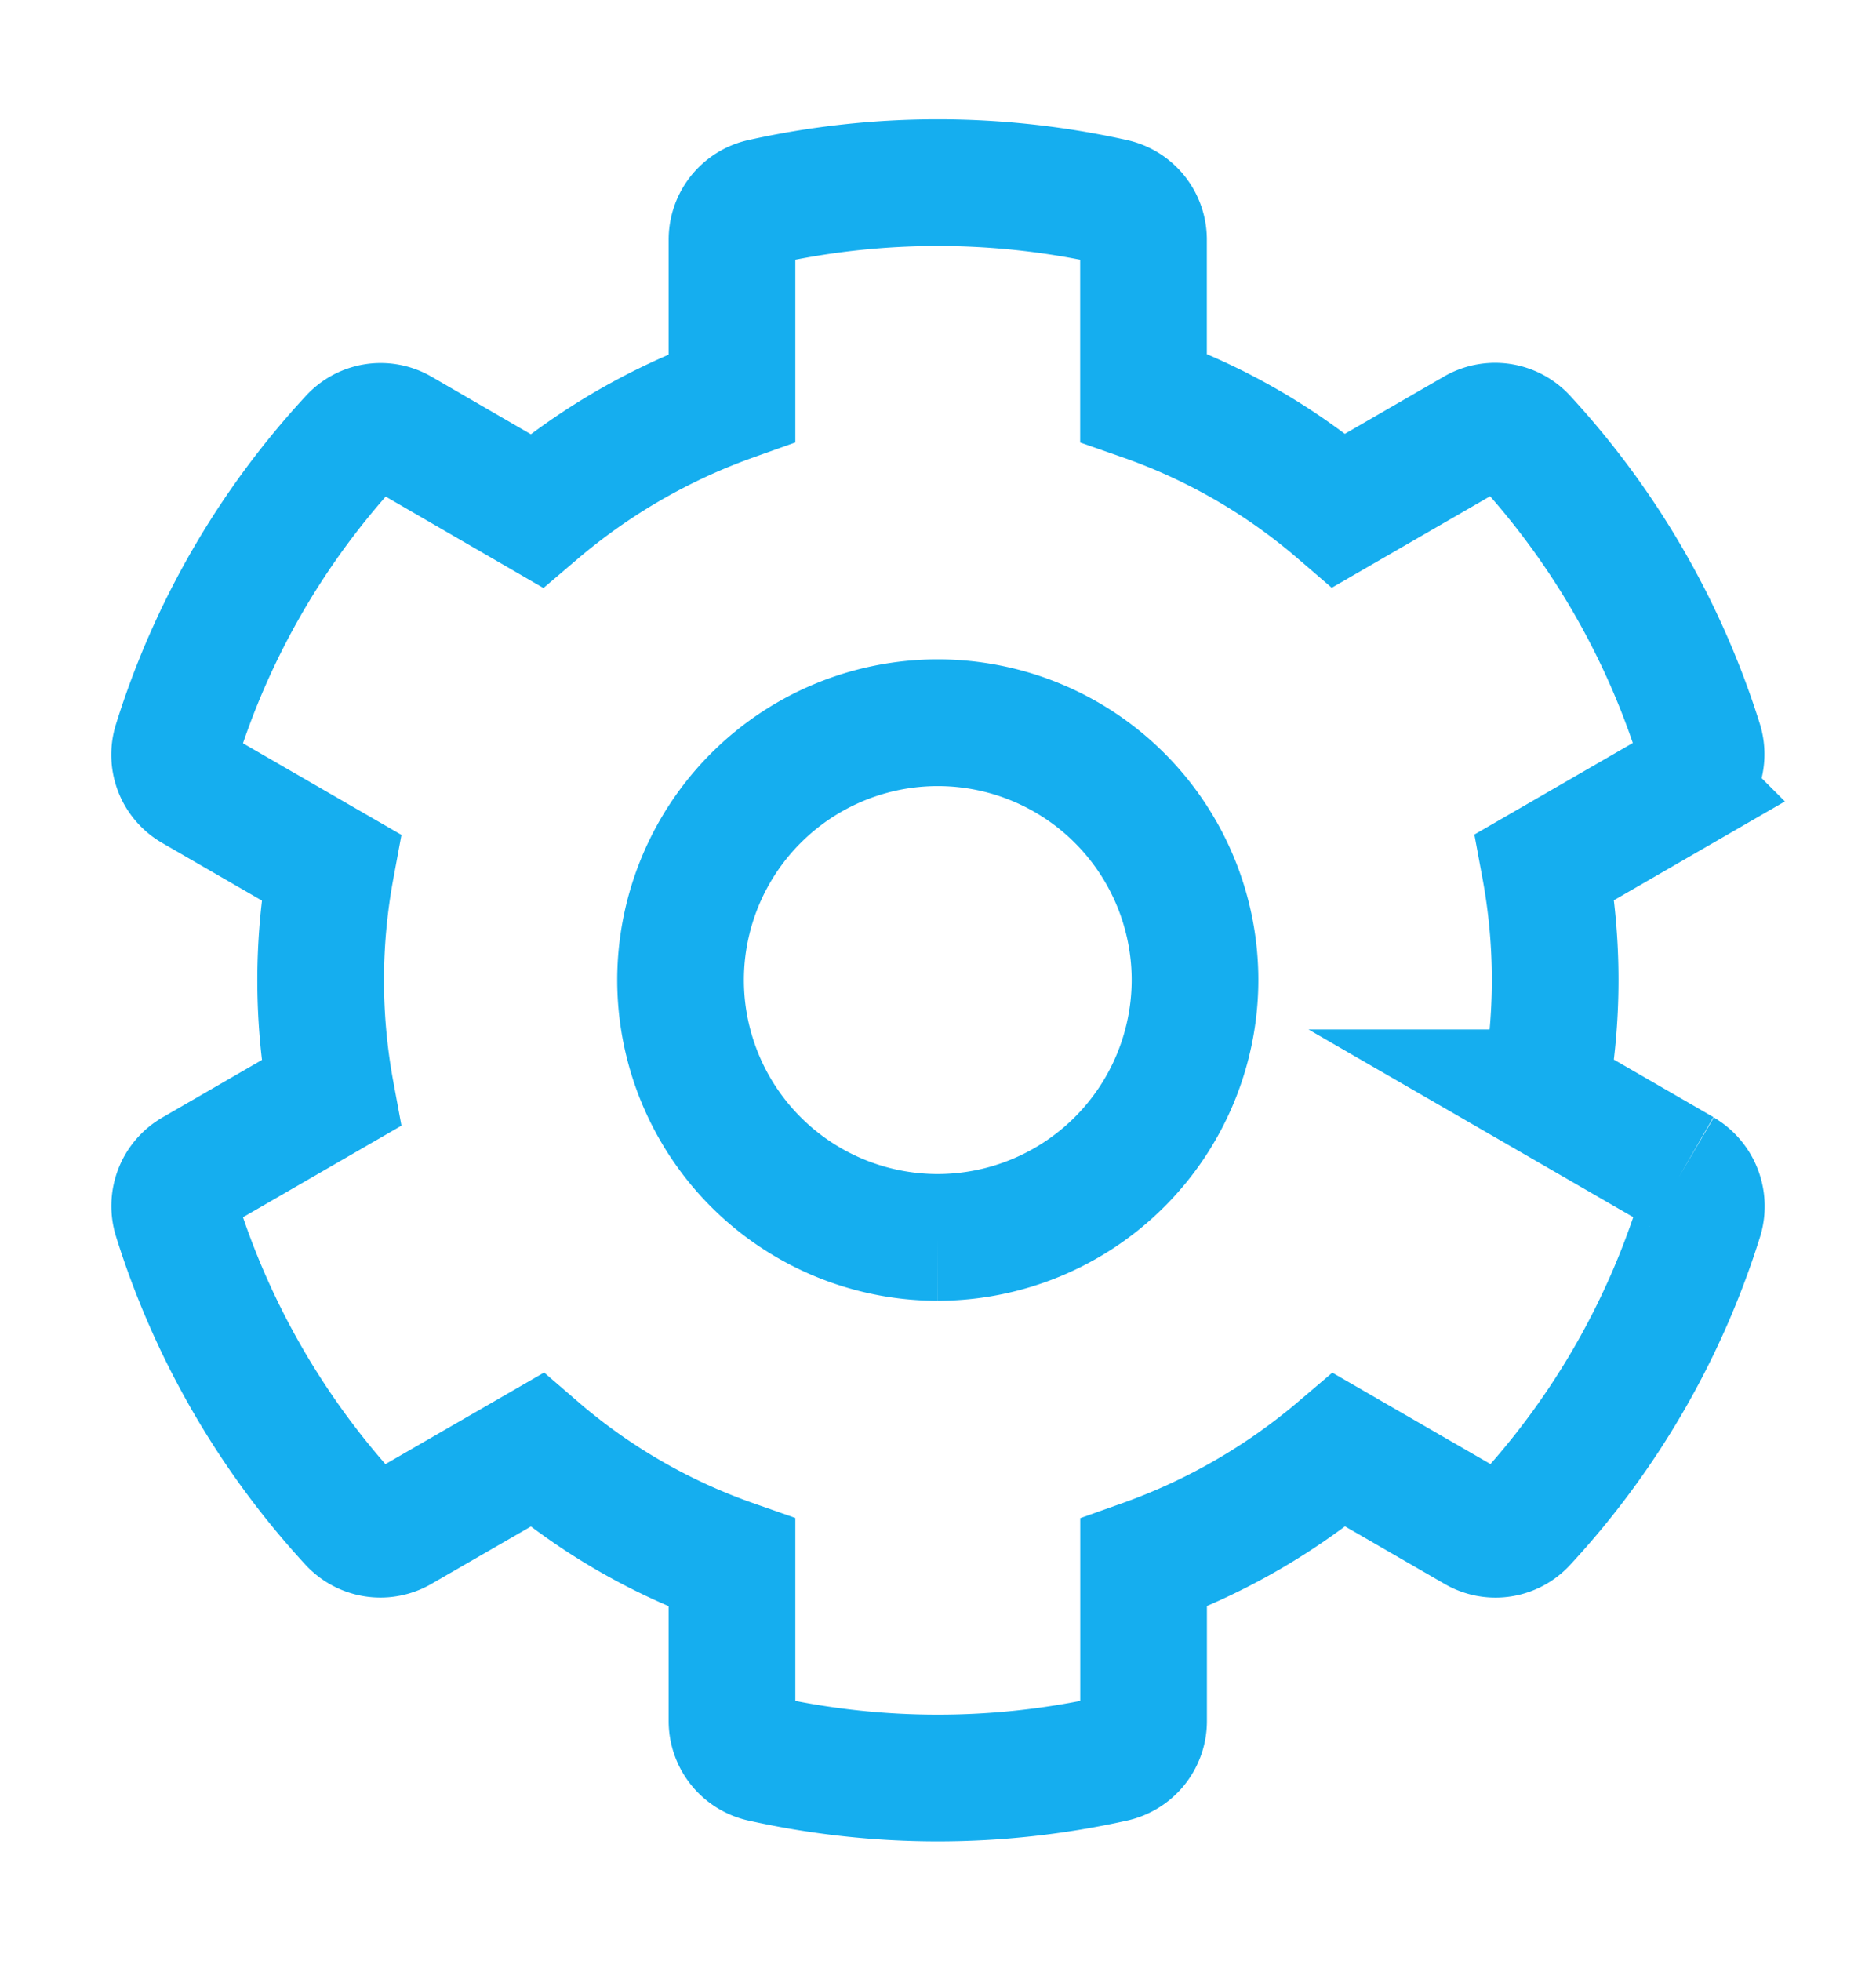 <svg xmlns="http://www.w3.org/2000/svg" xmlns:xlink="http://www.w3.org/1999/xlink" width="22.215" height="23.206" viewBox="0 0 22.215 23.206">
  <defs>
    <clipPath id="clip-path">
      <rect id="Rectangle_81" data-name="Rectangle 81" width="22.215" height="23.206" fill="none" stroke="#15aeef" stroke-width="1.5"/>
    </clipPath>
  </defs>
  <g id="Group_352" data-name="Group 352" clip-path="url(#clip-path)">
    <path id="Path_49" data-name="Path 49" d="M17.847,11.711l-1.622-.937a7.334,7.334,0,0,0,0-2.673l1.622-.937a.46.46,0,0,0,.209-.533,9.482,9.482,0,0,0-2.083-3.6.458.458,0,0,0-.563-.088l-1.622.937a7.185,7.185,0,0,0-2.315-1.336V.674a.456.456,0,0,0-.358-.445,9.571,9.571,0,0,0-4.158,0A.456.456,0,0,0,6.6.674V2.547A7.412,7.412,0,0,0,4.285,3.884L2.667,2.947a.452.452,0,0,0-.563.088,9.425,9.425,0,0,0-2.083,3.6.455.455,0,0,0,.209.533l1.622.937a7.334,7.334,0,0,0,0,2.673L.23,11.715a.46.46,0,0,0-.209.533A9.482,9.482,0,0,0,2.1,15.85a.458.458,0,0,0,.563.088L4.289,15A7.185,7.185,0,0,0,6.6,16.337V18.21a.456.456,0,0,0,.358.445,9.571,9.571,0,0,0,4.158,0,.456.456,0,0,0,.358-.445V16.337A7.412,7.412,0,0,0,13.792,15l1.622.937a.452.452,0,0,0,.563-.088,9.425,9.425,0,0,0,2.083-3.6.47.47,0,0,0-.213-.537m-8.81.773a3.046,3.046,0,1,1,3.046-3.046,3.05,3.05,0,0,1-3.046,3.046" transform="translate(2.068 2.161)" fill="none" stroke="#15aeef" stroke-width="1.5"/>
  </g>
</svg>
